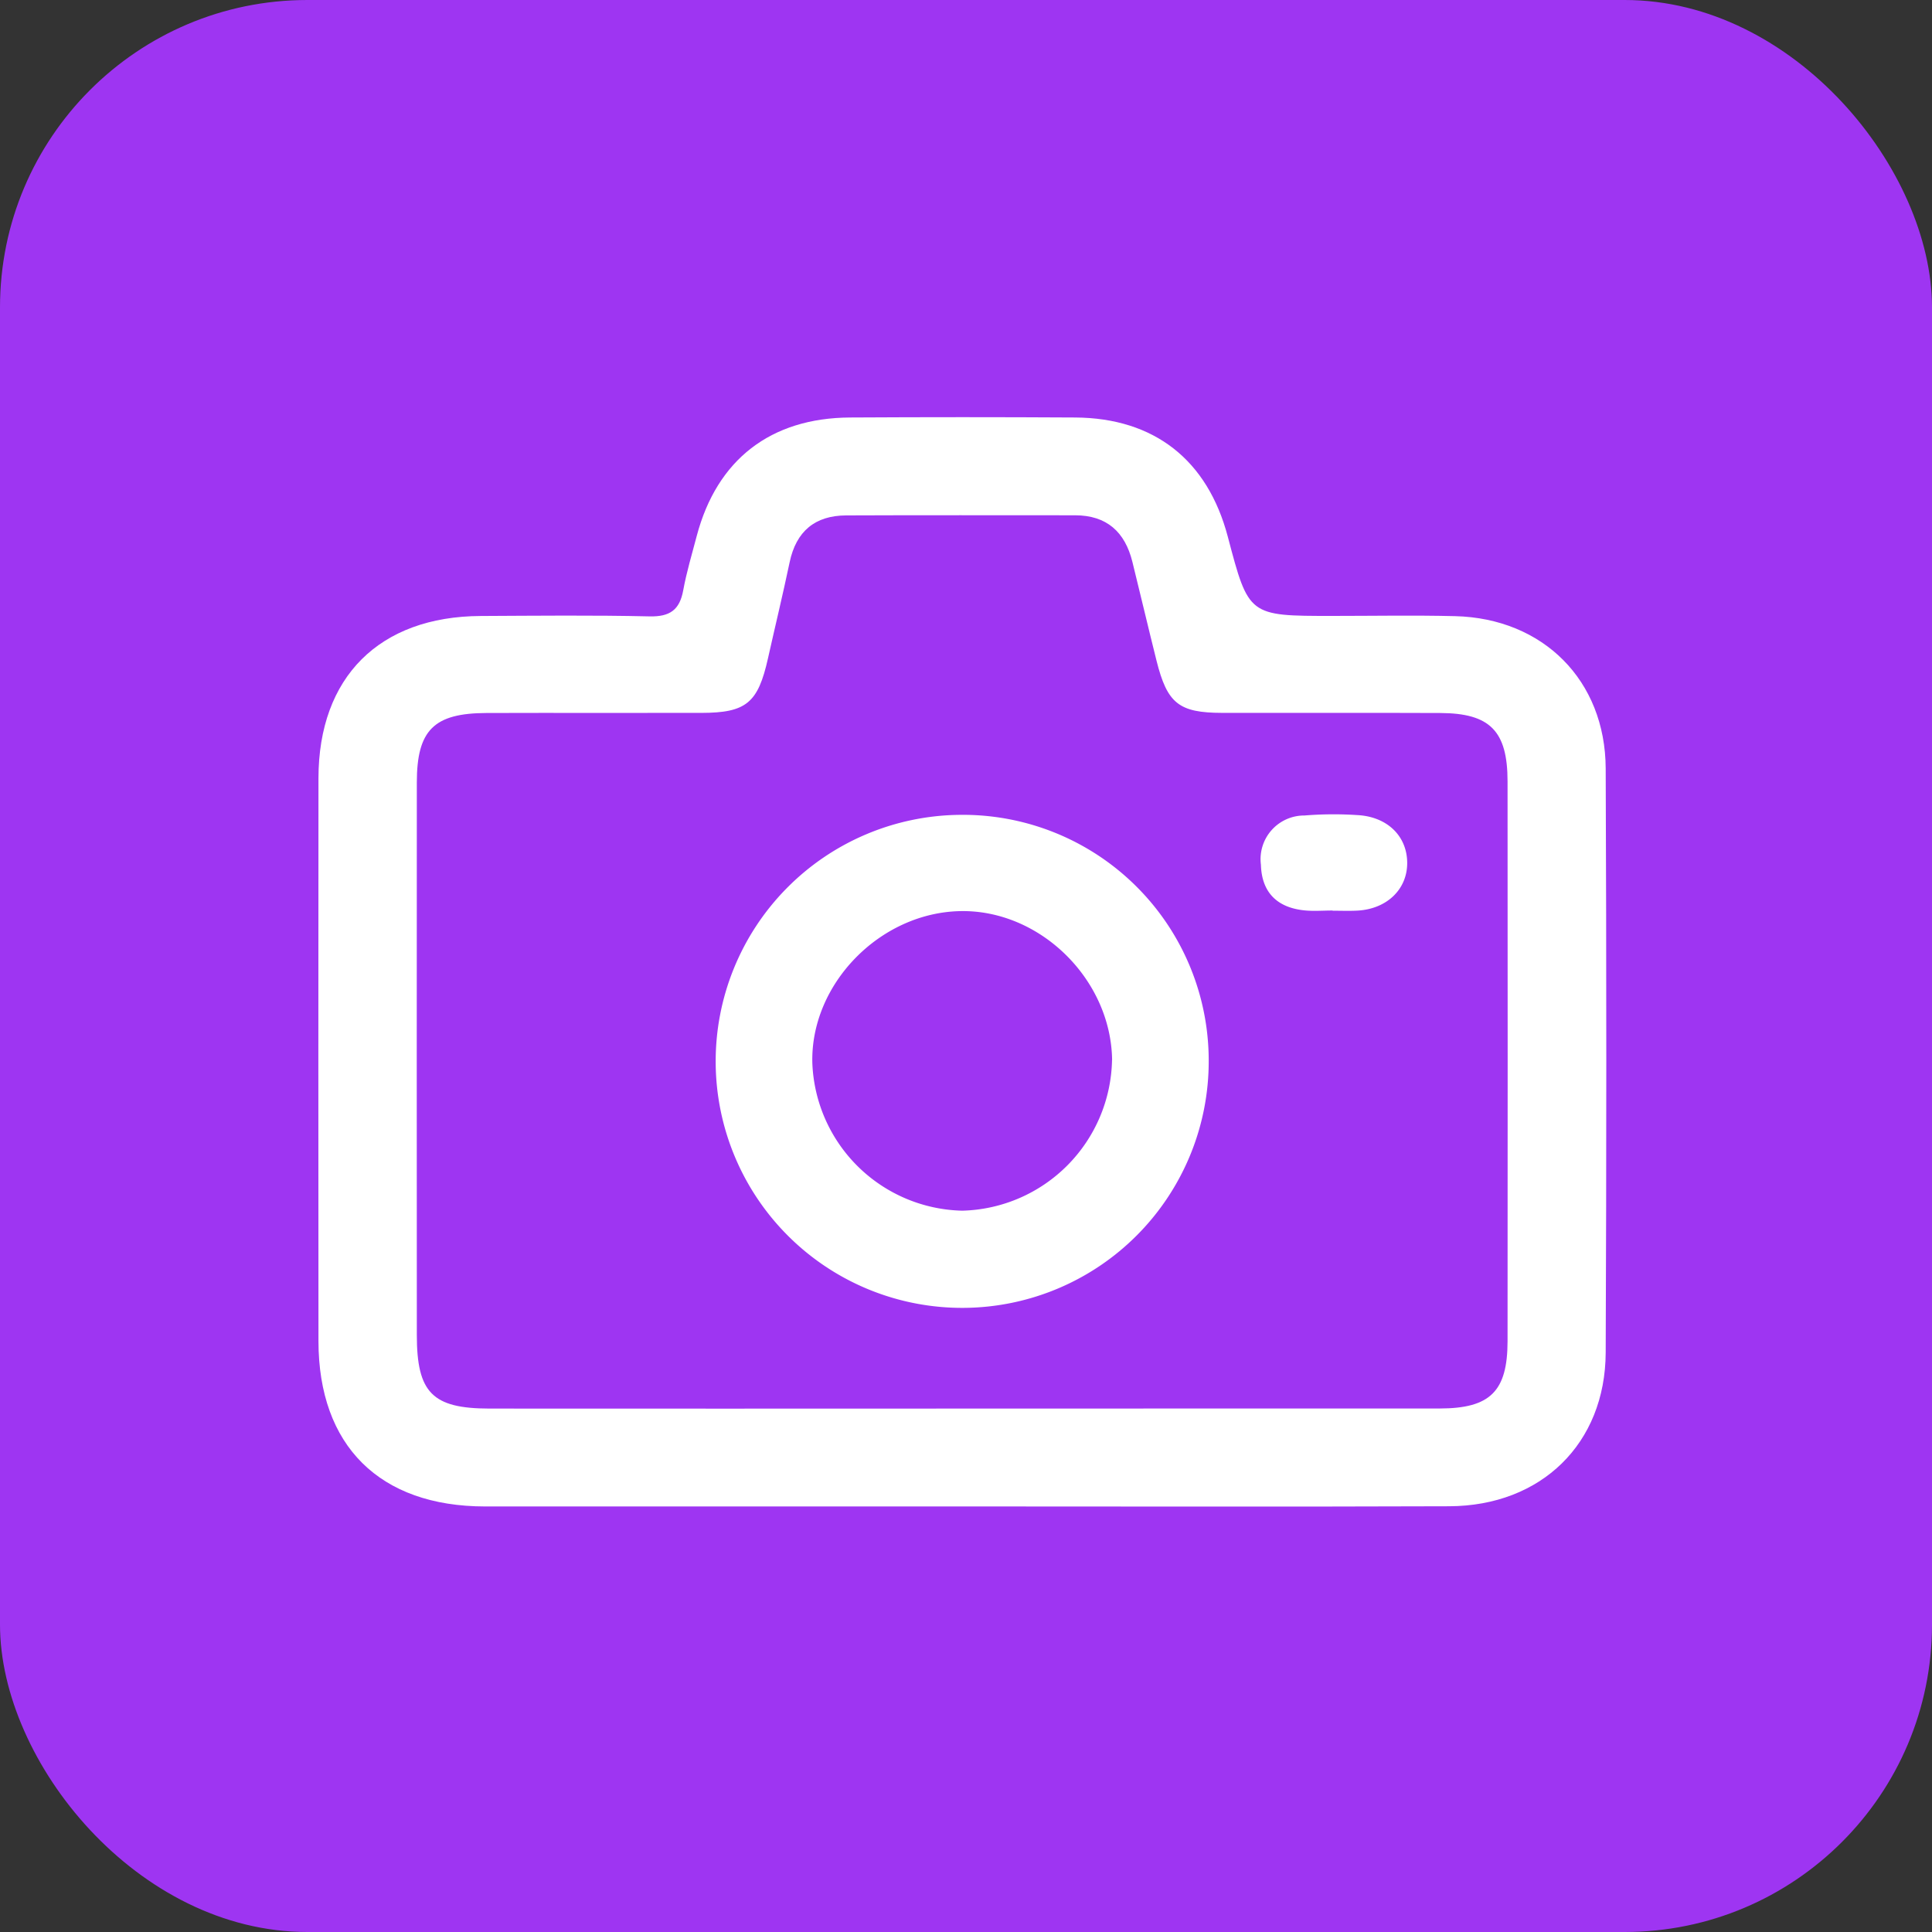 <svg xmlns="http://www.w3.org/2000/svg" xmlns:xlink="http://www.w3.org/1999/xlink" width="176" height="176" viewBox="0 0 176 176">
  <rect x="0" y="0" width="176" height="176" fill="#333333" stroke="none"/>
  <defs>
    <clipPath id="clip-path">
      <rect id="Rectángulo_232" data-name="Rectángulo 232" width="117.331" height="99.246" fill="#fff"/>
    </clipPath>
  </defs>
  <g id="Grupo_426" data-name="Grupo 426" transform="translate(-64 -465)">
    <rect id="Rectángulo_280" data-name="Rectángulo 280" width="176" height="176" rx="28" transform="translate(64 465)" fill="#9e35f2"/>
    <g id="Grupo_332" data-name="Grupo 332" transform="translate(93 503)">
      <g id="Grupo_324" data-name="Grupo 324" transform="translate(0 0)" clip-path="url(#clip-path)">
        <path id="Trazado_1014" data-name="Trazado 1014" d="M58.454,99.233q-21.636,0-43.274,0C5.581,99.222.019,93.7.011,84.175q-.02-25.645,0-51.289c.011-9.208,5.548-14.727,14.778-14.772,5.129-.024,10.26-.082,15.385.036,1.843.041,2.737-.582,3.065-2.37.307-1.675.8-3.316,1.234-4.965C36.309,3.876,41.2.072,48.437.032q10.257-.059,20.516,0C76.161.08,81.009,3.907,82.852,10.9c1.9,7.208,1.9,7.208,9.492,7.208,3.739,0,7.482-.071,11.218.021,8.014.2,13.678,5.848,13.712,13.875q.111,26.6,0,53.211c-.034,8.285-5.869,13.971-14.264,14-14.852.054-29.7.016-44.557.016m.082-8.917q21.8,0,43.61-.005c4.613-.005,6.185-1.564,6.189-6.139q.02-25.491,0-50.984c0-4.591-1.593-6.214-6.121-6.234-6.626-.029-13.254,0-19.88-.012-3.939-.009-5-.856-5.976-4.751-.753-3-1.457-6.01-2.2-9.01-.674-2.72-2.336-4.241-5.229-4.239-6.947,0-13.895-.018-20.842.011-2.845.012-4.561,1.448-5.153,4.271-.614,2.923-1.318,5.824-1.97,8.739-.912,4.08-1.975,4.973-6.085,4.981-6.52.013-13.039-.011-19.559.009-4.795.014-6.344,1.56-6.347,6.323q-.014,25.171,0,50.342c0,5.253,1.417,6.693,6.6,6.7q21.484.012,42.967,0" transform="translate(0 0.001)" fill="#fff"/>
        <path id="Trazado_1015" data-name="Trazado 1015" d="M72.407,49.883A22.457,22.457,0,1,1,49.728,27.519,22.391,22.391,0,0,1,72.407,49.883m-8.8-.034c-.1-7.352-6.571-13.7-13.825-13.561-7.352.141-13.708,6.693-13.481,13.9A13.984,13.984,0,0,0,49.956,63.578,14,14,0,0,0,63.6,49.849" transform="translate(8.703 8.712)" fill="#fff"/>
        <path id="Trazado_1016" data-name="Trazado 1016" d="M71.754,36.246c-.854,0-1.715.072-2.562-.012-2.487-.25-3.9-1.634-3.971-4.158A3.977,3.977,0,0,1,69.19,27.59a32.662,32.662,0,0,1,4.8-.038c2.742.137,4.55,1.914,4.557,4.356.008,2.411-1.86,4.208-4.551,4.347-.746.039-1.5.008-2.243.008v-.017" transform="translate(20.645 8.7)" fill="#fff"/>
      </g>
    </g>
  </g>
</svg>
